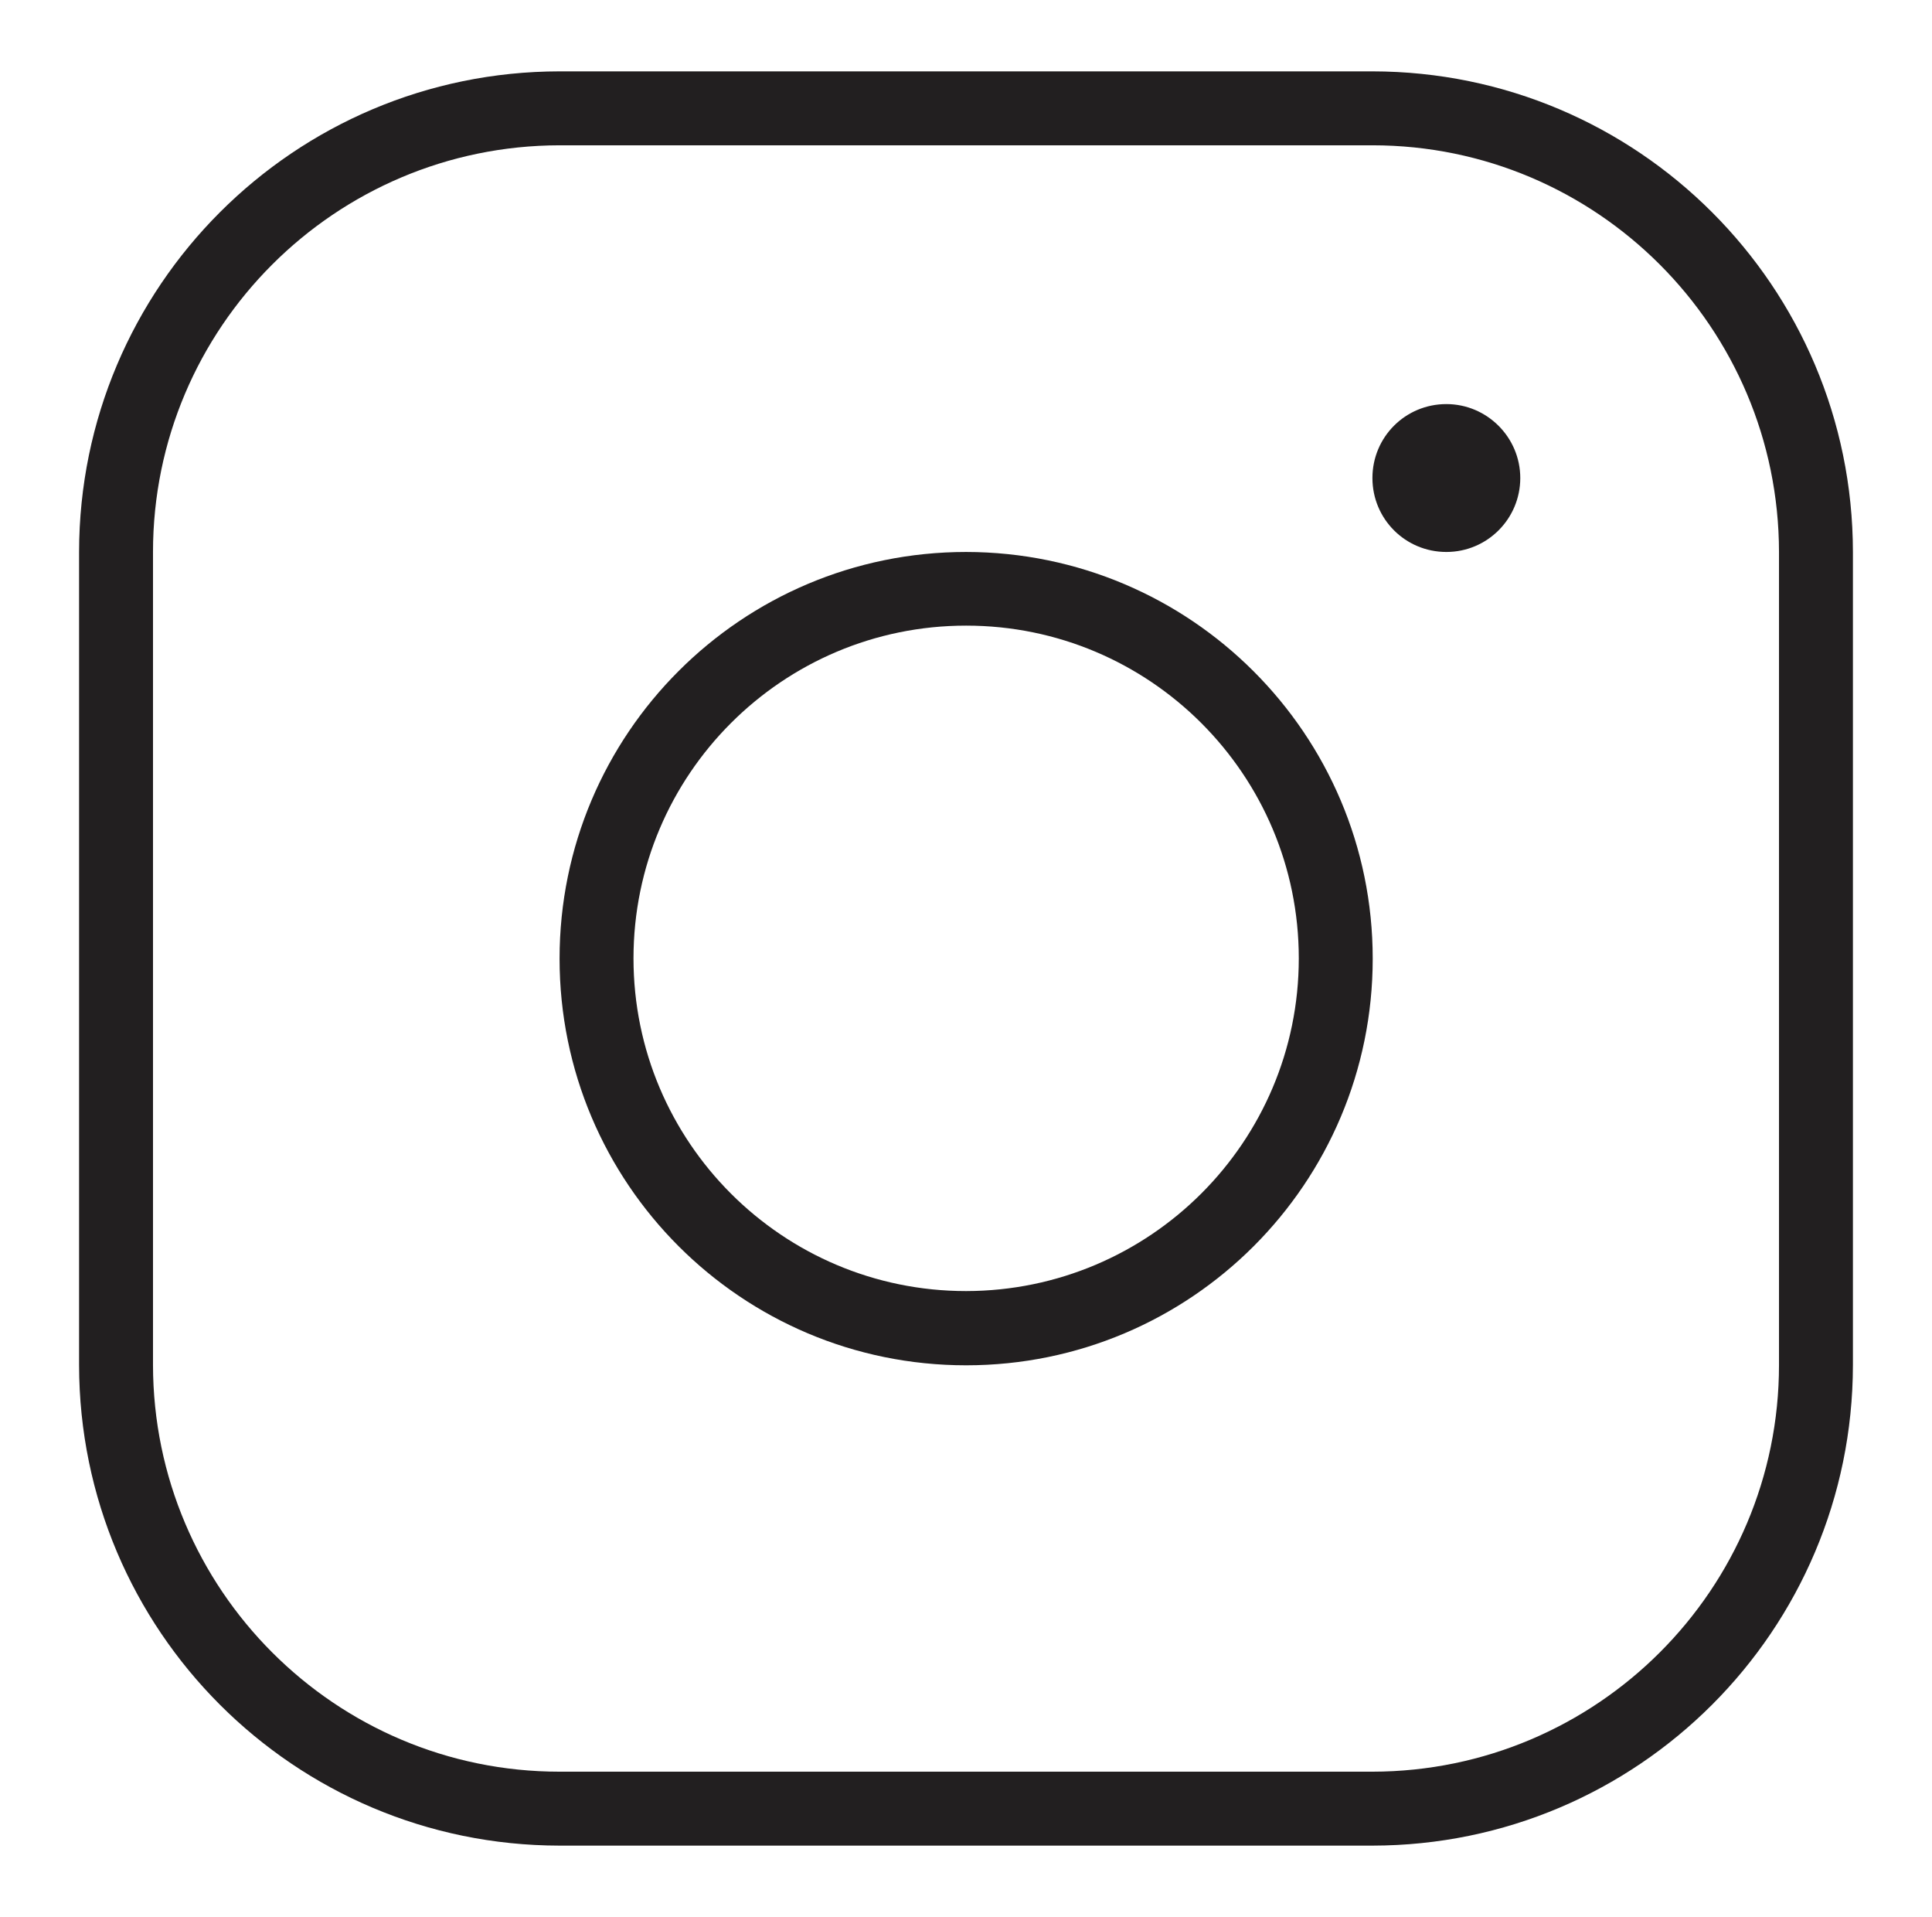 <?xml version="1.0" encoding="UTF-8"?>
<svg xmlns="http://www.w3.org/2000/svg" version="1.1" viewBox="0 0 67.43 66.88">
  <defs>
    <style>
      .cls-1 {
        fill: #221f20;
      }
    </style>
  </defs>
  <!-- Generator: Adobe Illustrator 28.7.1, SVG Export Plug-In . SVG Version: 1.2.0 Build 142)  -->
  <g>
    <g id="Layer_1">
      <path class="cls-1" d="M33.72,19.26c-7.84,0-14.19,6.35-14.19,14.19s6.35,14.19,14.19,14.19,14.19-6.35,14.19-14.19c0-7.83-6.36-14.18-14.19-14.19ZM33.72,45.05c-6.41,0-11.61-5.2-11.61-11.61s5.2-11.61,11.61-11.61,11.61,5.2,11.61,11.61c0,6.41-5.2,11.6-11.61,11.61ZM47.9,2.49h-28.37c-9.26.01-16.76,7.51-16.77,16.77v28.37c.01,9.26,7.51,16.76,16.77,16.77h28.37c9.26-.01,16.76-7.51,16.77-16.77v-28.37c-.01-9.26-7.51-16.76-16.77-16.77ZM62.09,47.63c0,7.83-6.36,14.18-14.19,14.19h-28.37c-7.83,0-14.18-6.36-14.19-14.19v-28.37c0-7.83,6.36-14.18,14.19-14.19h28.37c7.83,0,14.18,6.36,14.19,14.19v28.37ZM53.06,16.68c0,1.42-1.15,2.58-2.58,2.58s-2.58-1.15-2.58-2.58,1.15-2.58,2.58-2.58c1.42,0,2.58,1.16,2.58,2.58Z"/>
    </g>
  </g>
</svg>